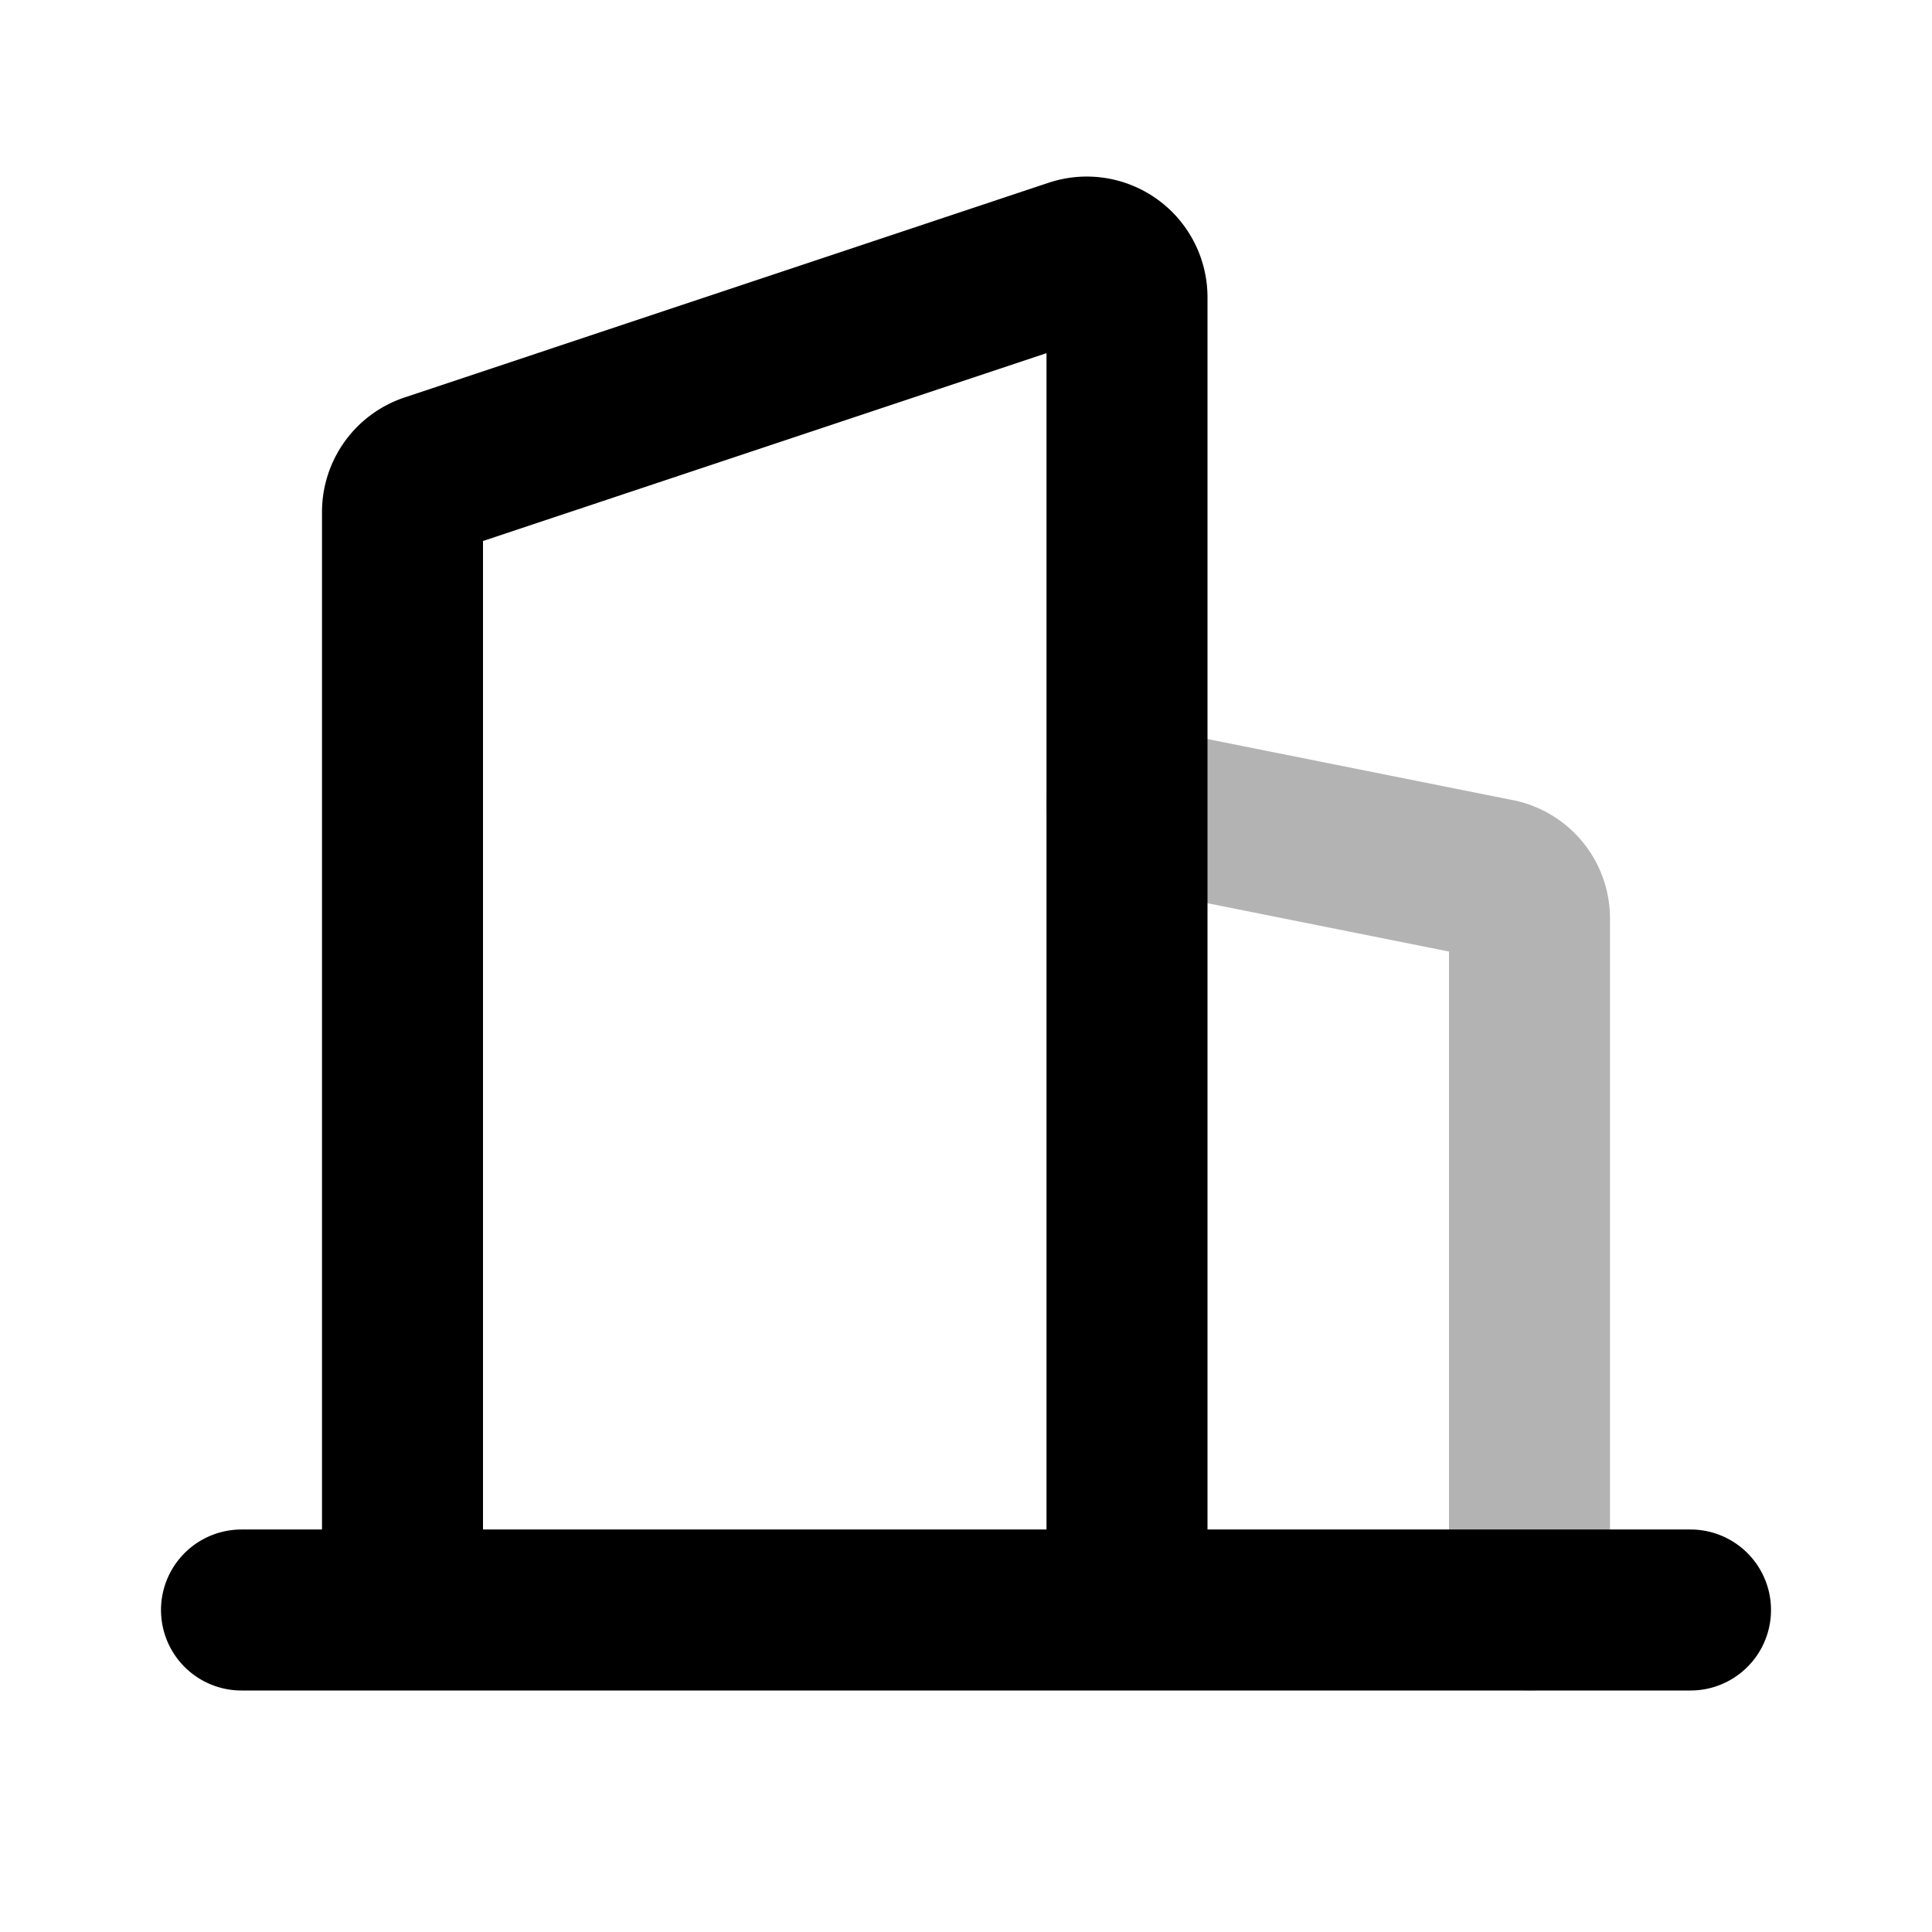 <svg xmlns="http://www.w3.org/2000/svg" width="24" height="24" fill="none">
    <path stroke="currentColor" stroke-linecap="round" stroke-linejoin="round" stroke-width="2" d="m14 10 4.598.92a.5.5 0 0 1 .402.49V20" opacity=".3"/>
    <path stroke="currentColor" stroke-linecap="round" stroke-linejoin="round" stroke-width="2" d="M3 20h18M5 20V6.36a.5.5 0 0 1 .342-.474l8-2.667a.5.5 0 0 1 .658.475V20"/>
</svg>
